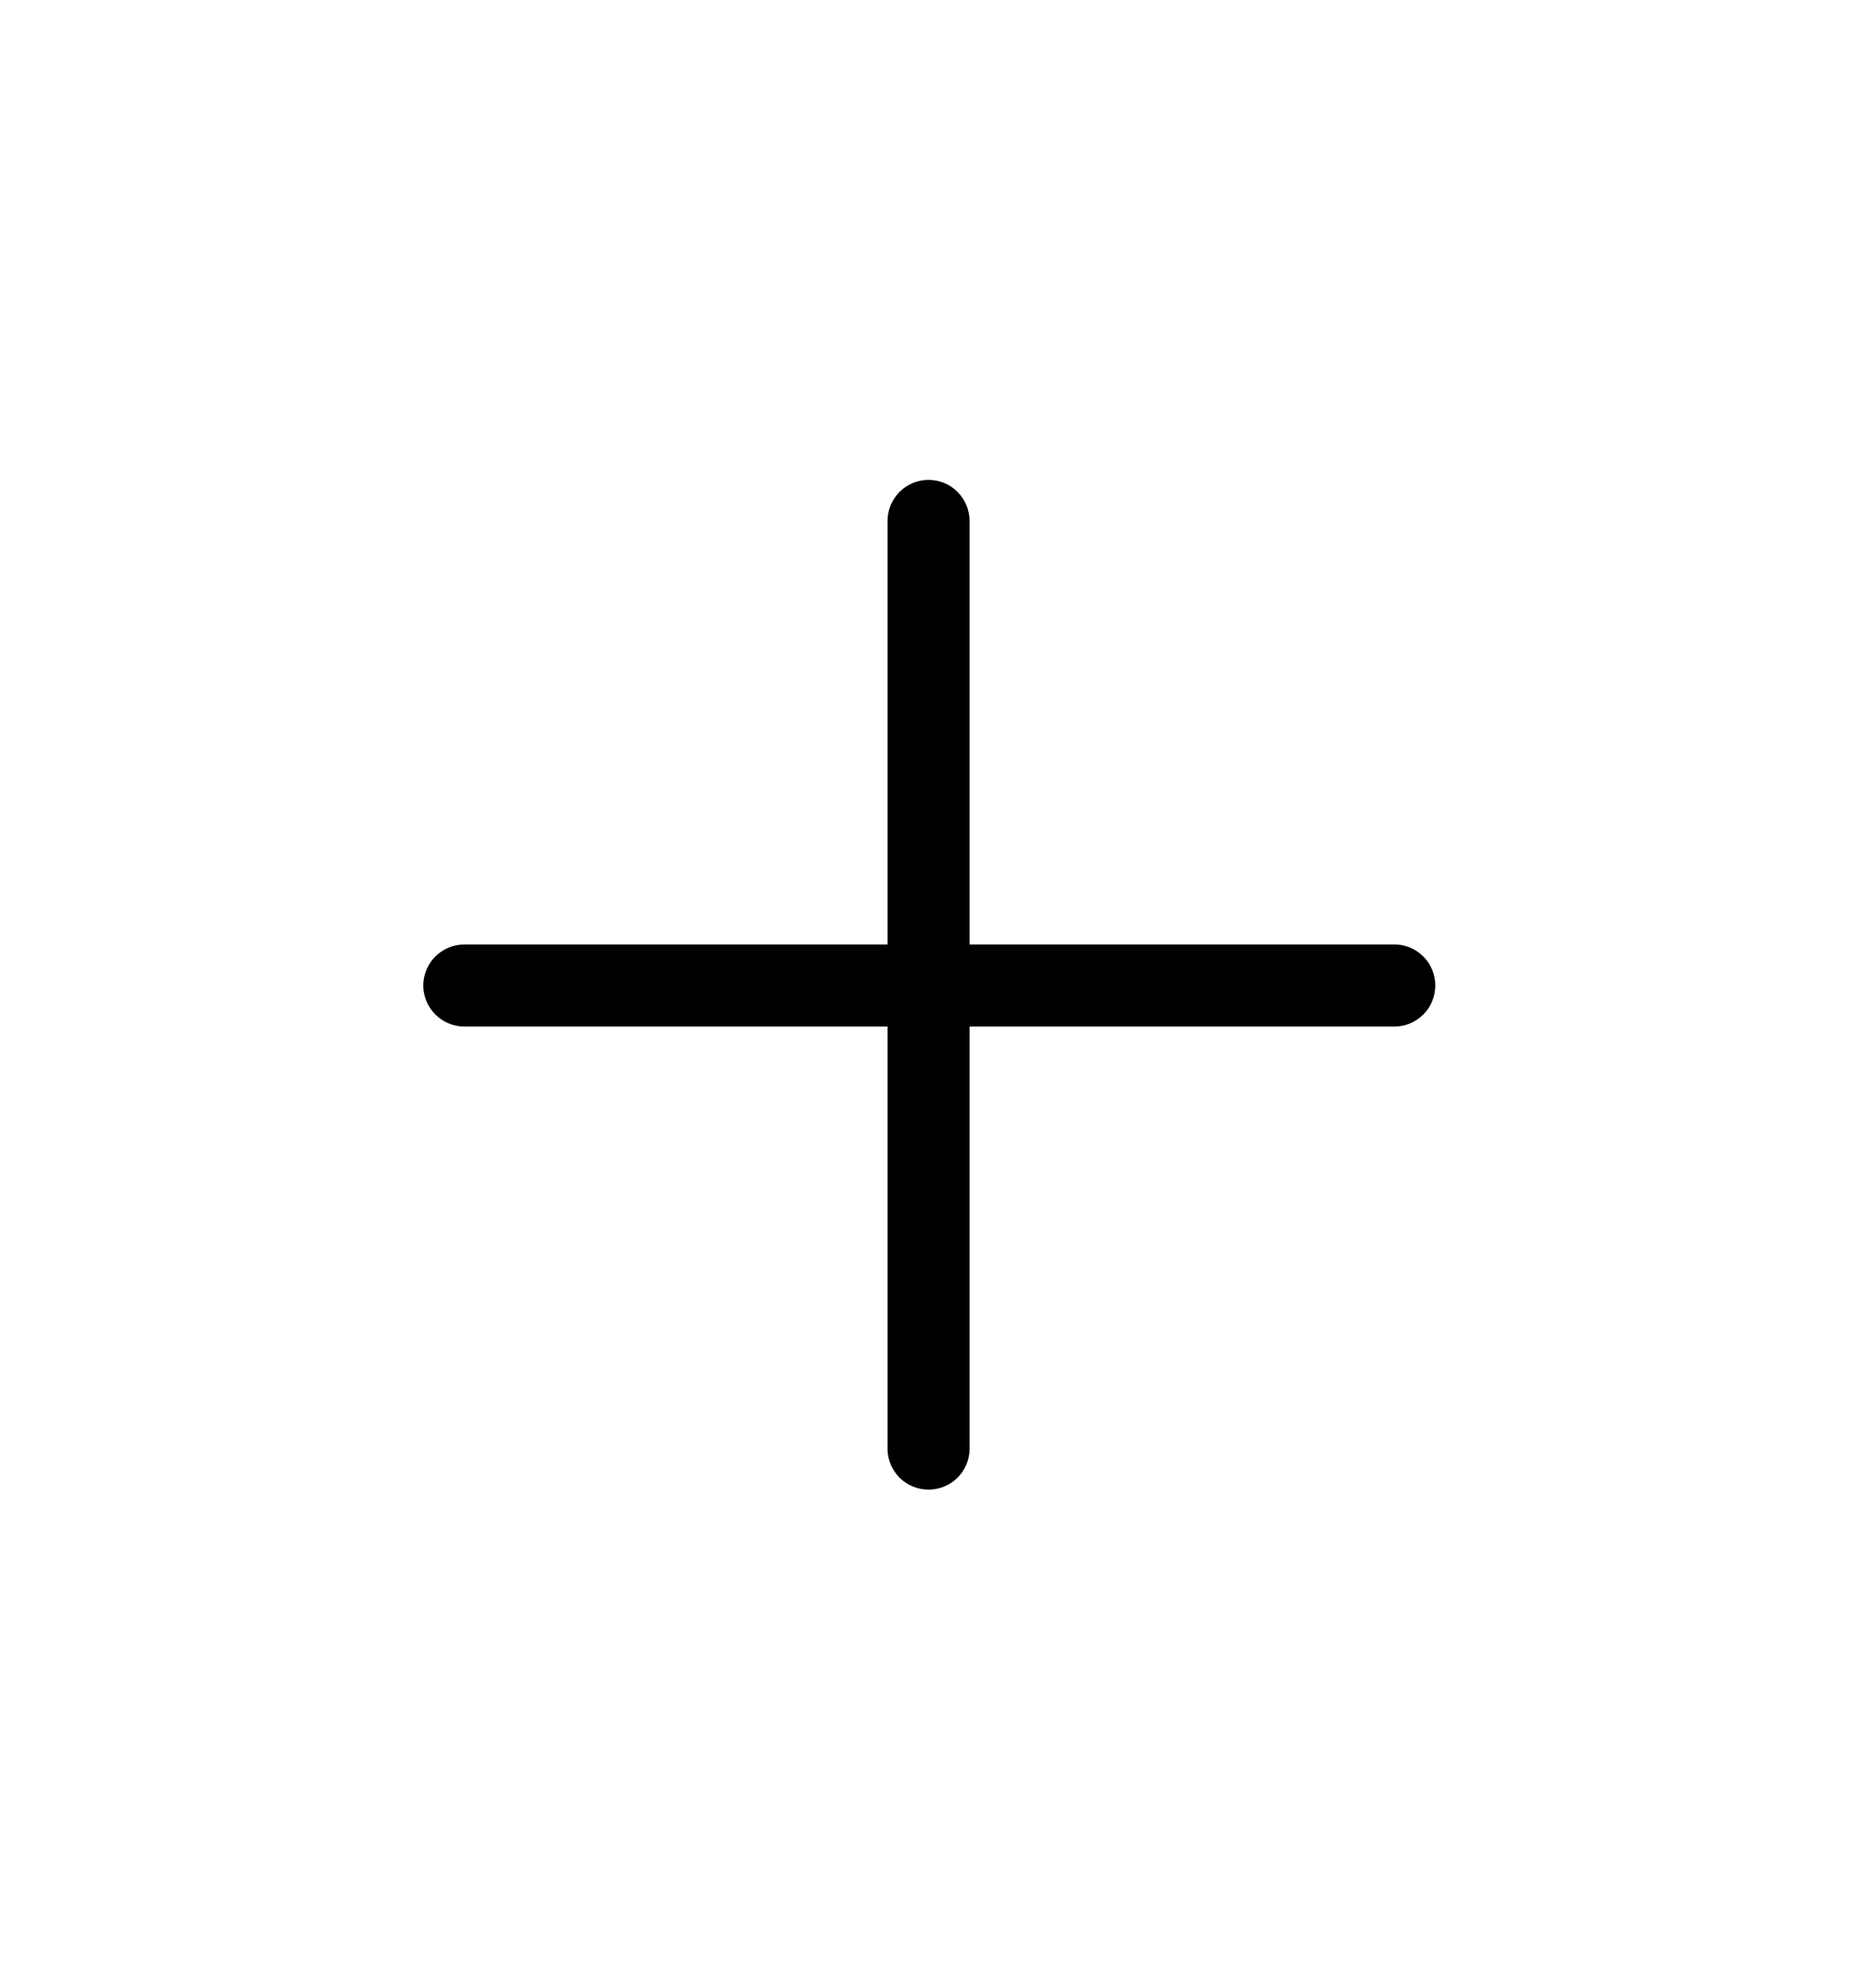 <svg width="20" height="21" viewBox="0 0 20 21" fill="none" xmlns="http://www.w3.org/2000/svg">
<g clip-path="url(#clip0_3297_4156)">
<path fill-rule="evenodd" clip-rule="evenodd" d="M4.512 10.5C4.513 10.384 4.559 10.273 4.641 10.191C4.723 10.109 4.834 10.063 4.95 10.063L14.849 10.063C14.908 10.061 14.966 10.07 15.021 10.091C15.076 10.113 15.126 10.144 15.168 10.185C15.211 10.226 15.244 10.275 15.267 10.329C15.29 10.383 15.302 10.441 15.302 10.5C15.302 10.559 15.29 10.617 15.267 10.671C15.244 10.725 15.211 10.774 15.168 10.815C15.126 10.856 15.076 10.887 15.021 10.909C14.966 10.93 14.908 10.939 14.849 10.937L4.95 10.937C4.834 10.937 4.723 10.891 4.641 10.809C4.559 10.727 4.513 10.616 4.512 10.5Z" fill="black"/>
<path fill-rule="evenodd" clip-rule="evenodd" d="M9.899 5.113C10.015 5.113 10.127 5.159 10.208 5.241C10.29 5.323 10.336 5.434 10.337 5.55L10.337 15.449C10.333 15.563 10.285 15.67 10.203 15.749C10.122 15.827 10.013 15.871 9.899 15.871C9.786 15.871 9.677 15.827 9.595 15.749C9.514 15.67 9.466 15.563 9.462 15.449L9.462 5.55C9.462 5.434 9.508 5.323 9.59 5.241C9.672 5.159 9.783 5.113 9.899 5.113Z" fill="black"/>
</g>
<defs>
<clipPath id="clip0_3297_4156">
<rect width="14" height="14" fill="white" transform="translate(0 10.5) rotate(-45)"/>
</clipPath>
</defs>
</svg>
